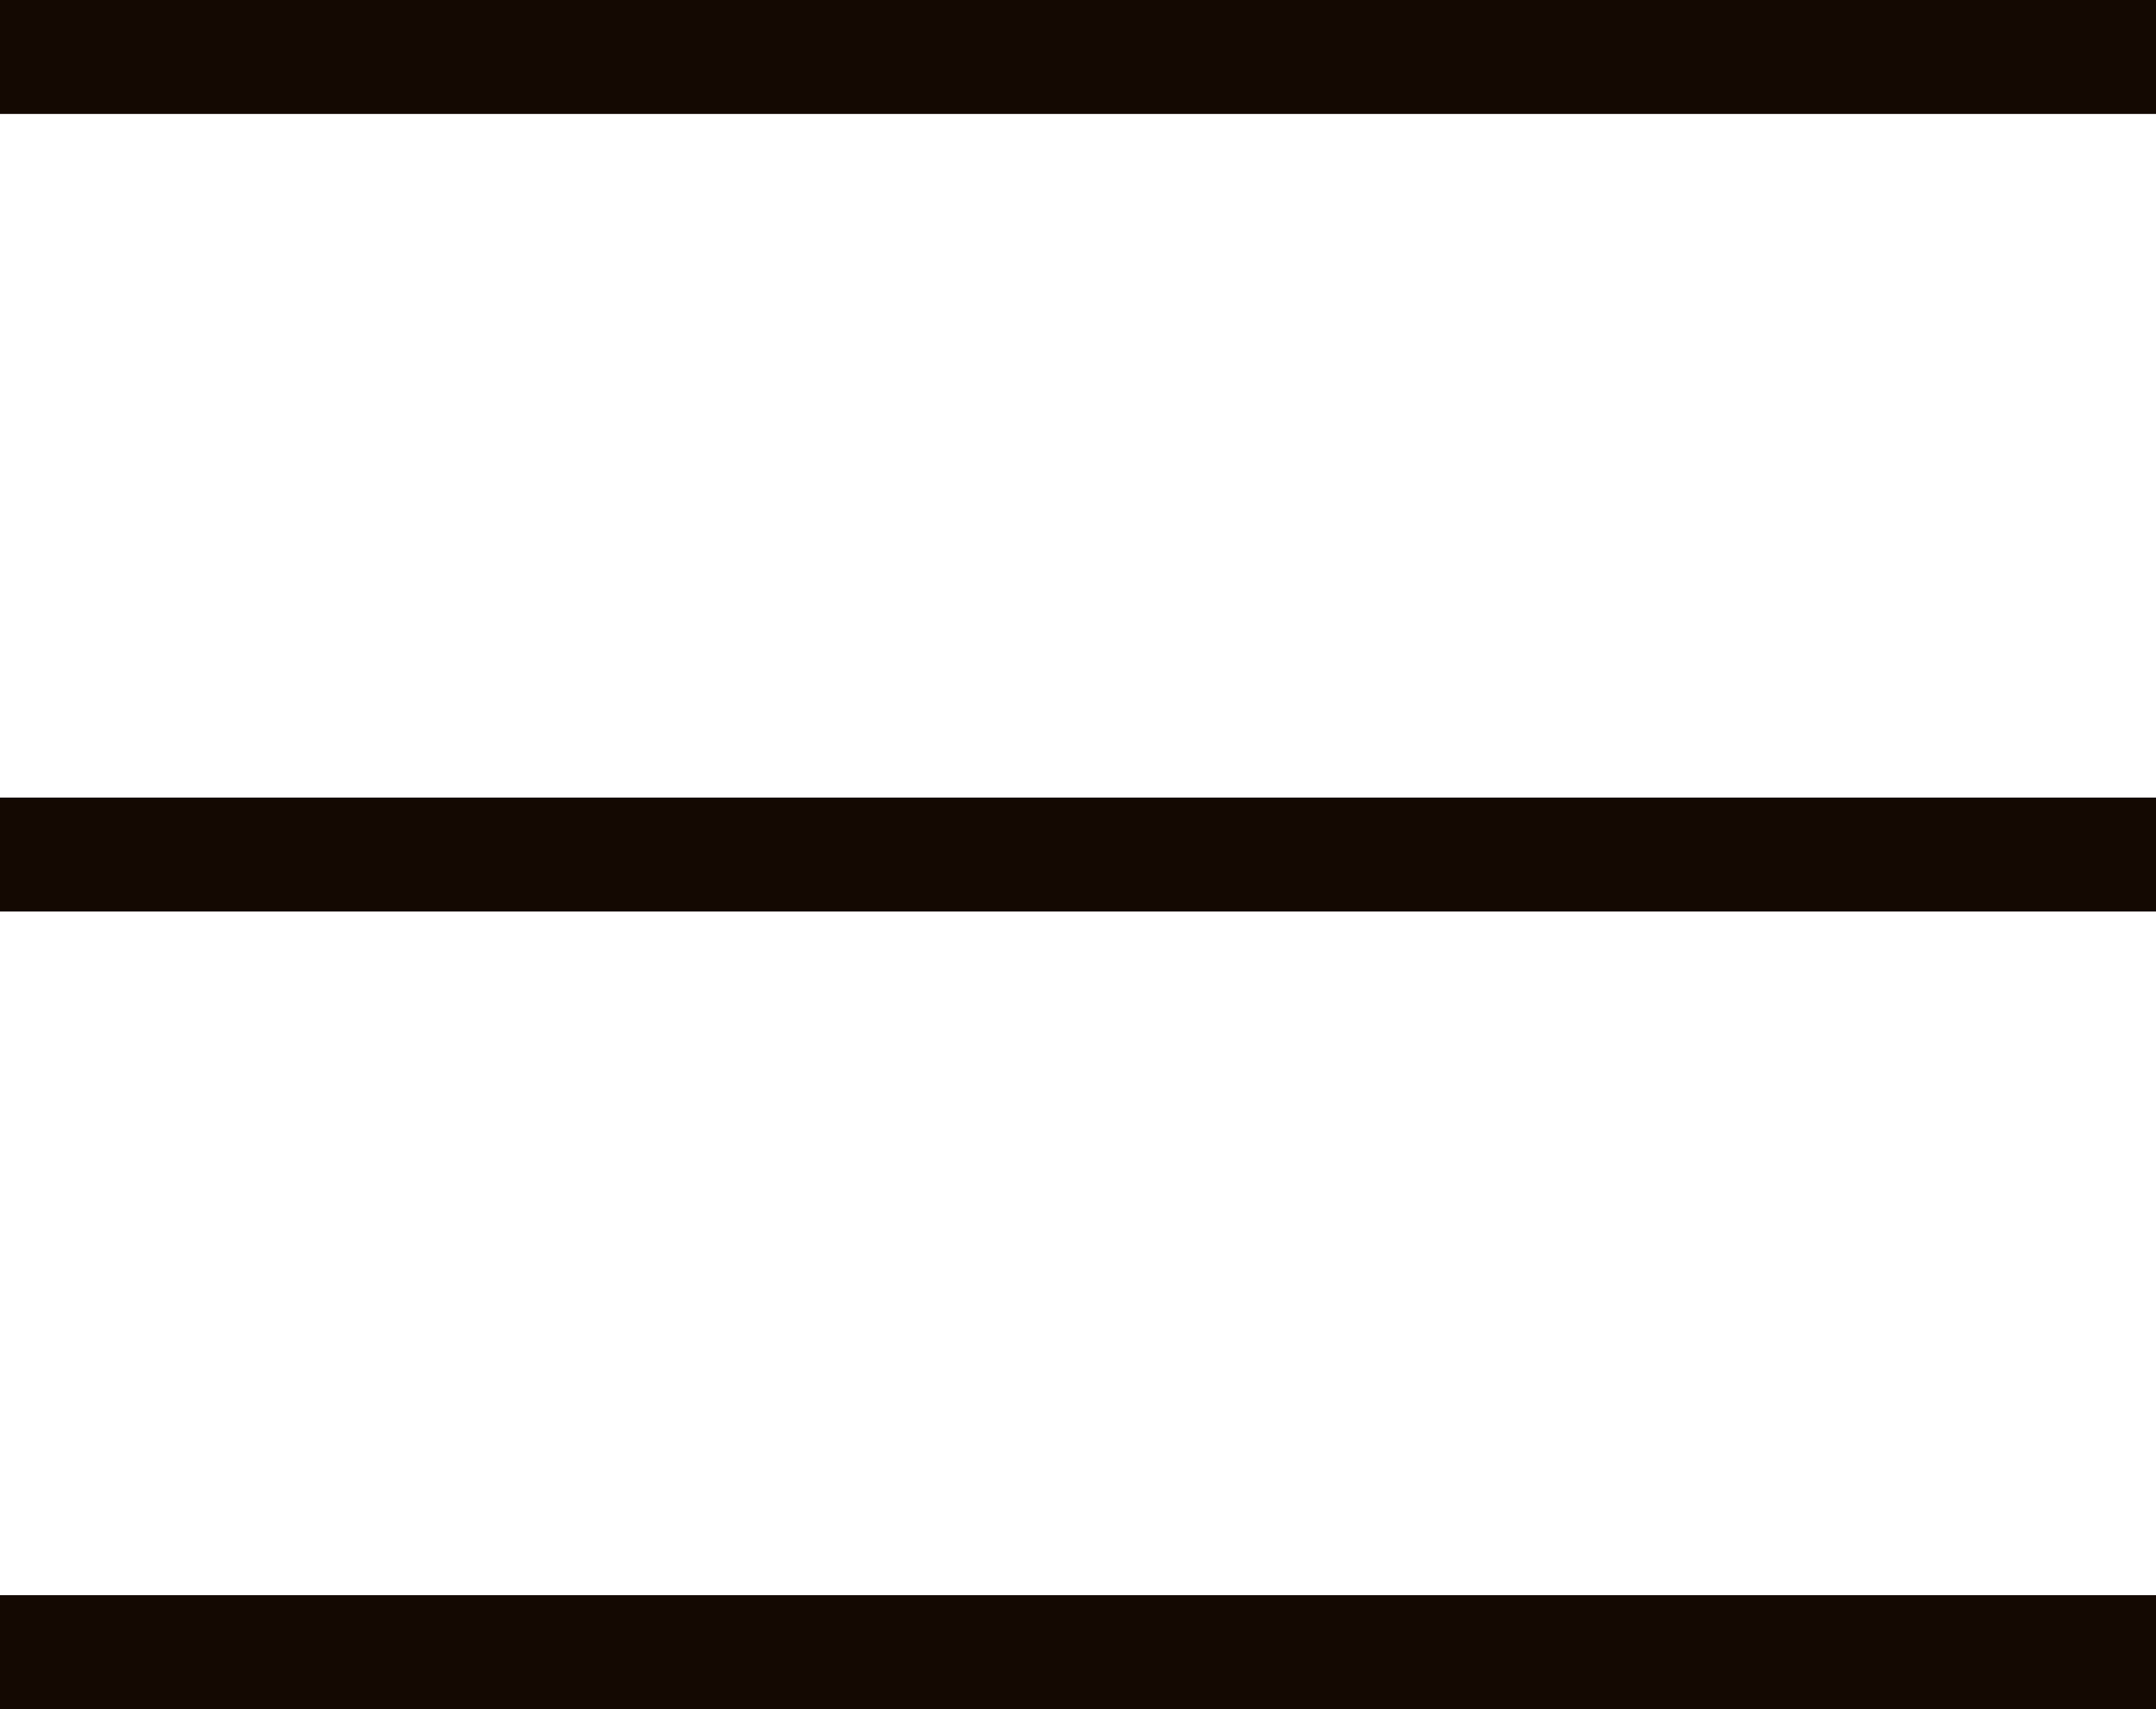 <svg xmlns="http://www.w3.org/2000/svg" width="56.757" height="45"><defs><style>.a{fill:none;stroke:#140902;stroke-width:3px}</style></defs><path class="a" d="M0 1.5h56.757M0 22.5h56.757M0 43.5h56.757"/></svg>